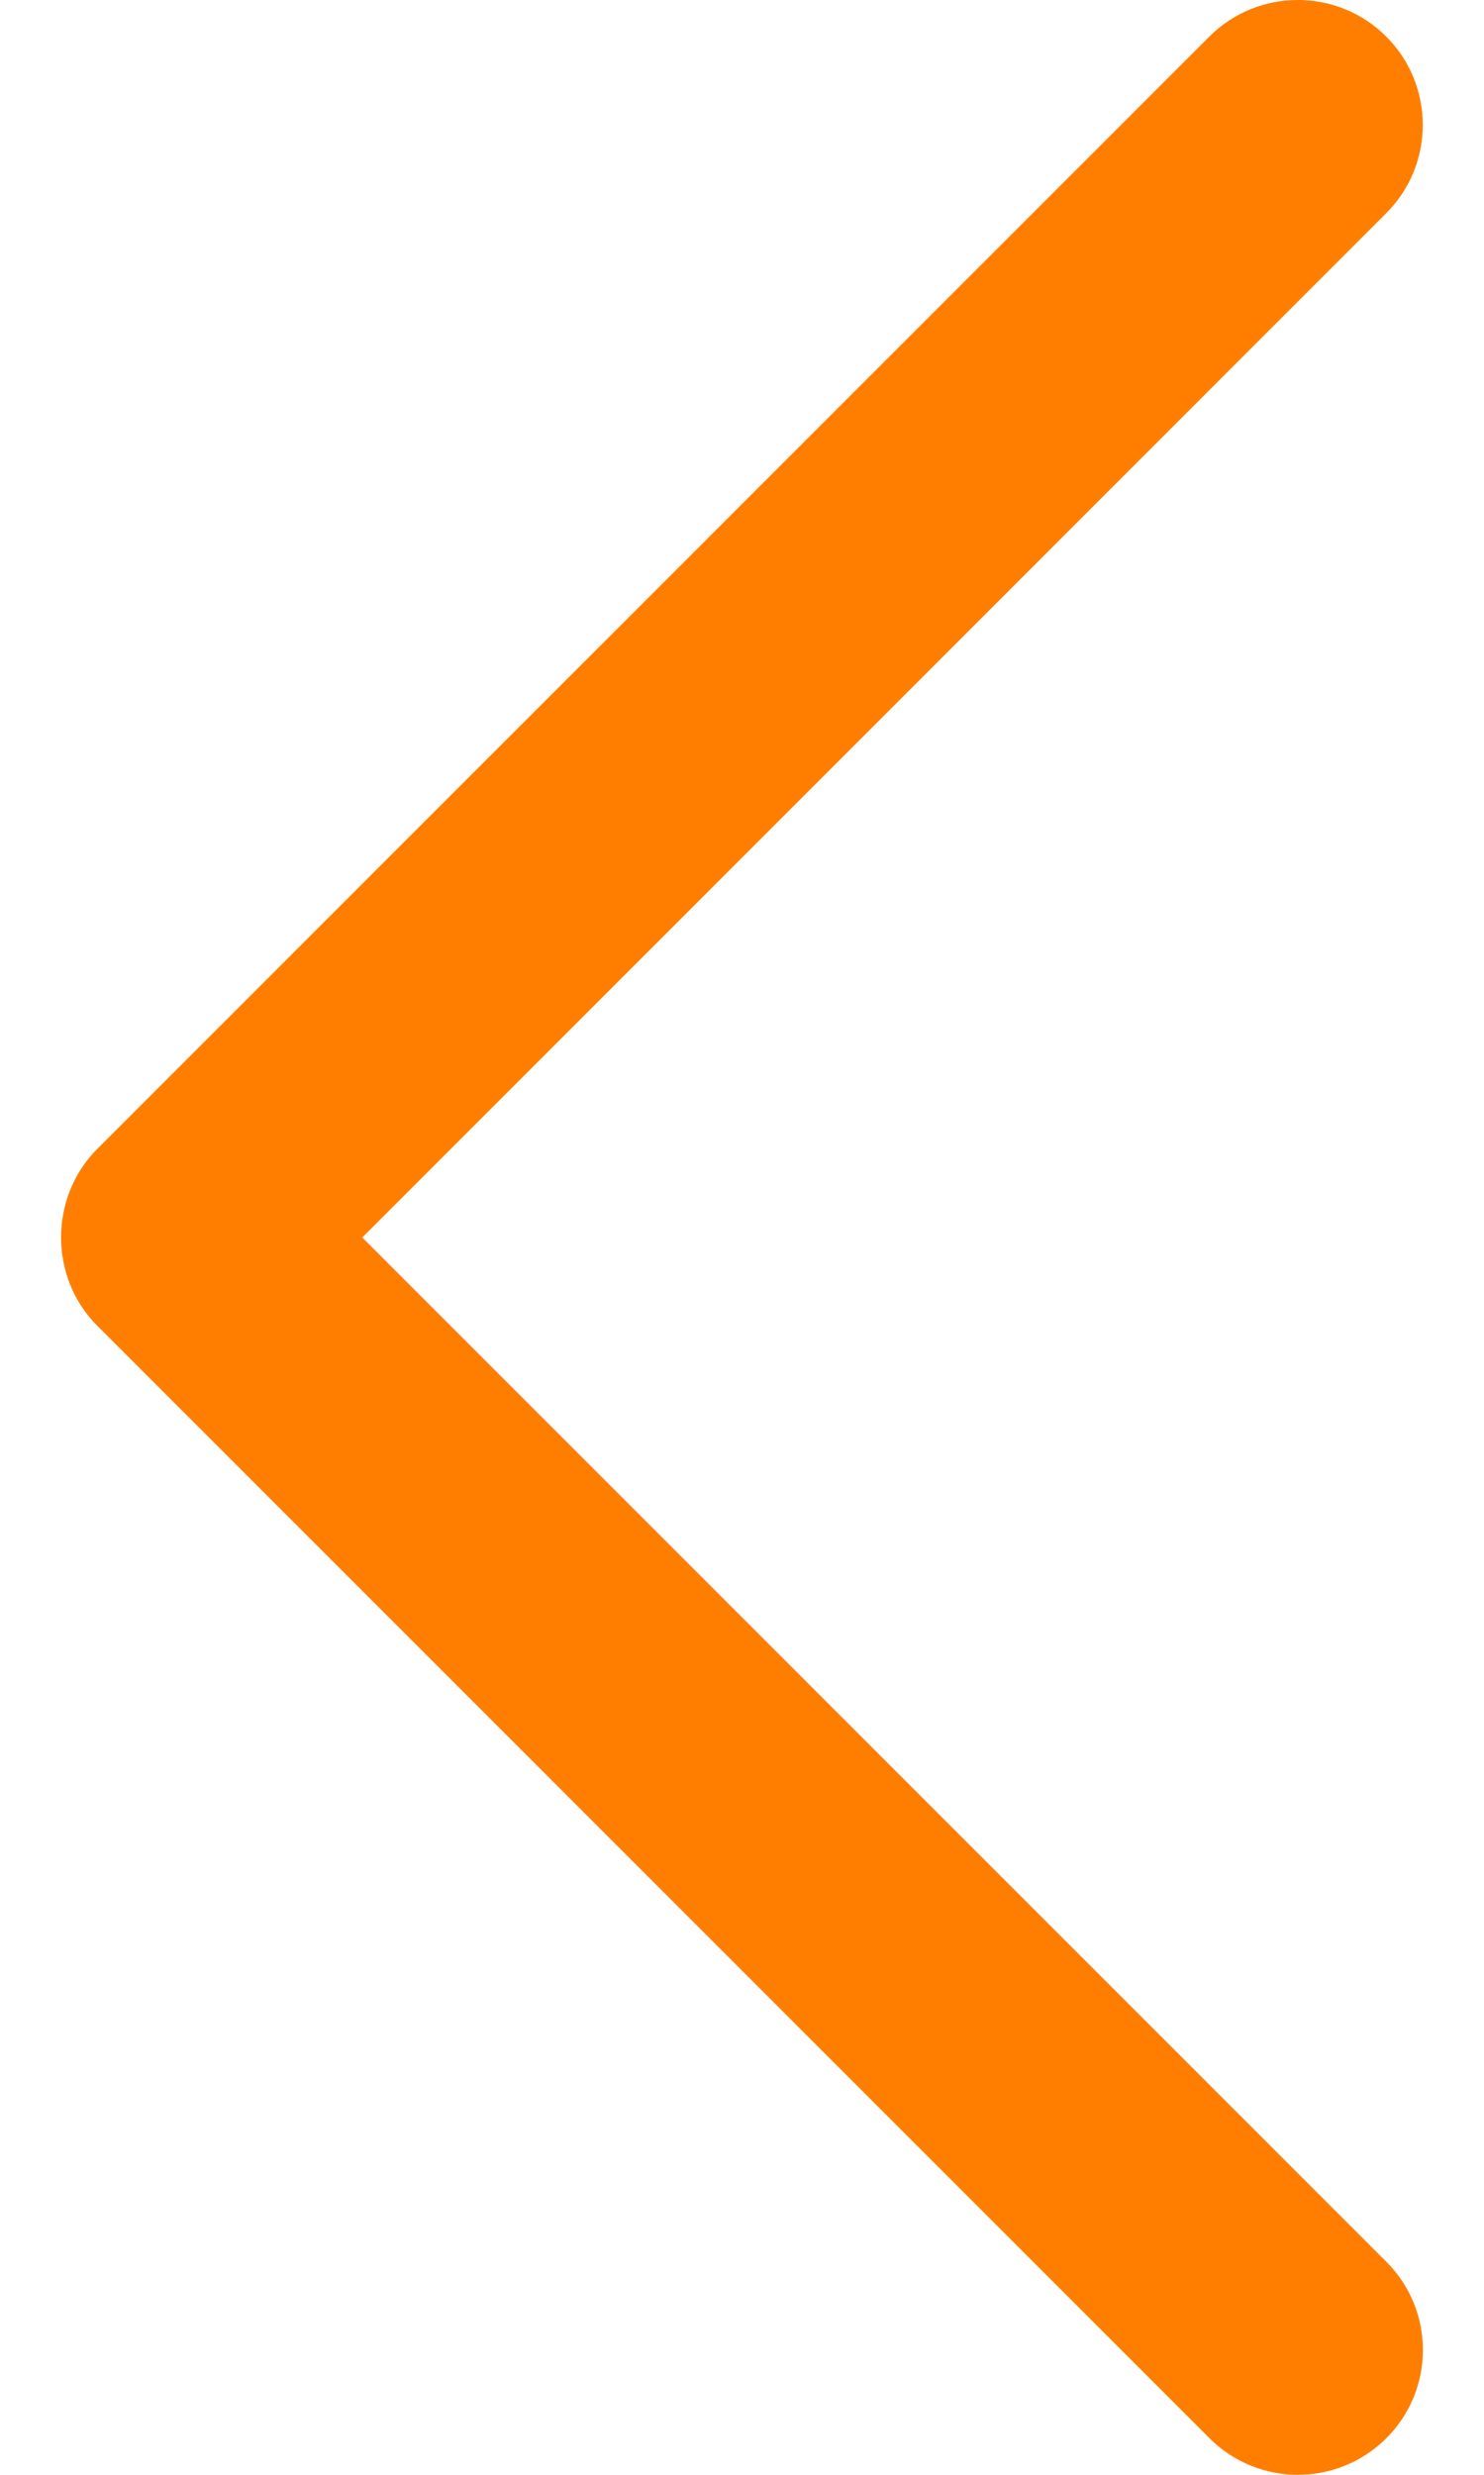 <svg width="18" height="30" viewBox="0 0 18 30" fill="none" xmlns="http://www.w3.org/2000/svg">
<path d="M1.18 16.071L14.671 29.557C15.262 30.148 16.222 30.148 16.815 29.557C17.407 28.966 17.407 28.008 16.815 27.417L4.394 15.001L16.814 2.584C17.405 1.994 17.405 1.035 16.814 0.443C16.222 -0.148 15.261 -0.148 14.669 0.443L1.178 13.929C0.595 14.514 0.595 15.488 1.18 16.071Z" fill="#FF7E00"/>
</svg>
